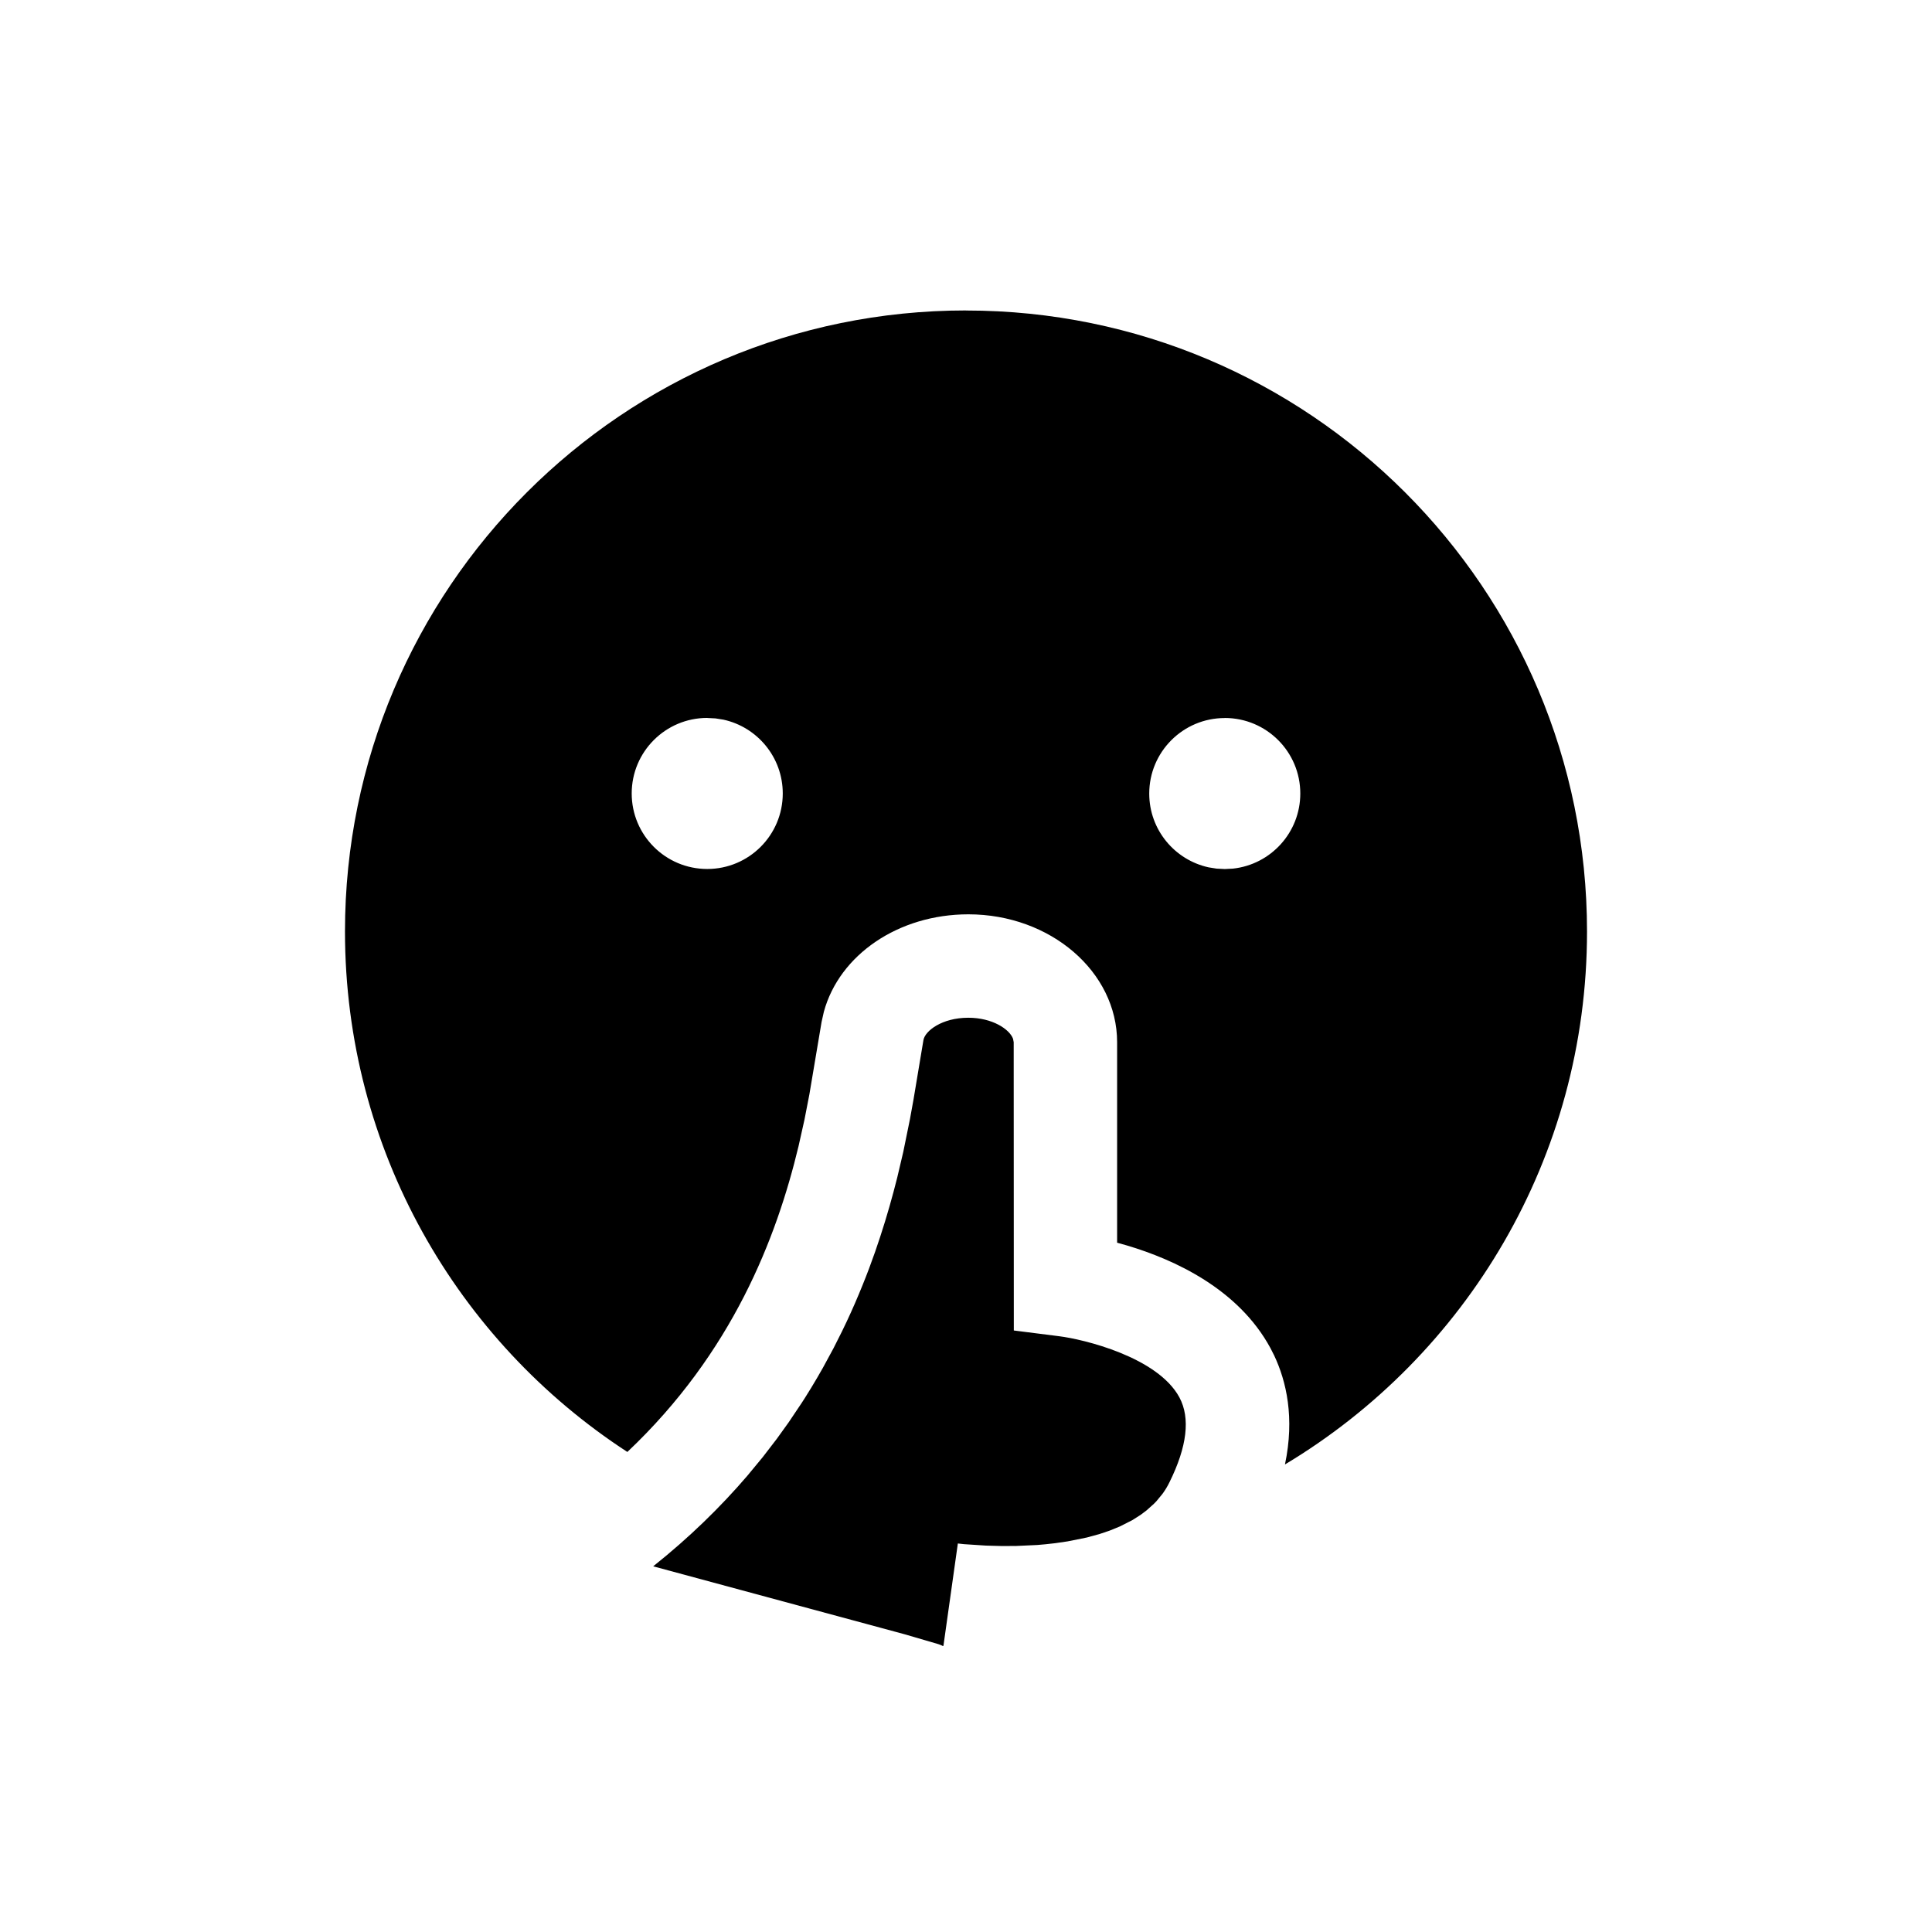 <?xml version="1.0" encoding="UTF-8"?>
<svg viewBox="0 0 32 32" version="1.1" xmlns="http://www.w3.org/2000/svg" xmlns:xlink="http://www.w3.org/1999/xlink">
<title>whisper_sp</title>
<path d="M16.811 25.606l-0.22 0.001-0.26-0.007-0.367-0.024-0.099-0.011-0.239 1.697-0.039-0.004c0.015 0.002 0.021 0.002 0.019-0.001l-0.061-0.024-0.564-0.165-4.162-1.125c0.599-0.477 1.114-0.981 1.557-1.497l0.257-0.311 0.233-0.303 0.197-0.274 0.21-0.313-0.049 0.076c0.147-0.223 0.282-0.446 0.407-0.668l0.174-0.321 0.141-0.28 0.080-0.167c0.095-0.202 0.181-0.402 0.261-0.6 0.076-0.187 0.145-0.371 0.208-0.552l0.085-0.252c0.111-0.339 0.203-0.666 0.281-0.977l0.1-0.425 0.111-0.544 0.059-0.326 0.164-0.982c0.026-0.152 0.307-0.37 0.743-0.37 0.401 0 0.683 0.191 0.741 0.348l0.011 0.057 0.002 4.775 0.75 0.095c0.402 0.050 1.632 0.343 1.993 1.014 0.183 0.342 0.127 0.815-0.165 1.405-0.033 0.068-0.072 0.132-0.115 0.191l-0.103 0.125-0.040 0.041-0.123 0.11-0.097 0.073-0.137 0.087-0.207 0.105-0.169 0.069-0.166 0.056-0.212 0.058-0.318 0.064-0.205 0.030-0.162 0.018-0.137 0.012-0.37 0.017zM16 5.143c5.681 0 10.286 4.605 10.286 10.286 0 3.749-2.006 7.029-5.003 8.827 0.164-0.777 0.022-1.38-0.179-1.806l-0.062-0.122c-0.532-0.982-1.595-1.467-2.376-1.699l-0.163-0.046v-3.32c0-1.169-1.105-2.119-2.464-2.119-1.157 0-2.135 0.669-2.393 1.613l-0.038 0.169-0.202 1.2-0.081 0.417-0.099 0.443c-0.365 1.518-1.093 3.416-2.835 5.063-2.817-1.834-4.677-5.010-4.677-8.621 0-5.681 4.605-10.286 10.286-10.286zM20.286 11.893c-0.691 0-1.251 0.56-1.251 1.251 0 0.599 0.421 1.099 0.983 1.222l0.132 0.021 0.136 0.007 0.136-0.007c0.627-0.068 1.115-0.599 1.115-1.244 0-0.691-0.56-1.251-1.251-1.251zM11.714 11.891c-0.691 0-1.251 0.56-1.251 1.251s0.56 1.251 1.251 1.251c0.691 0 1.251-0.56 1.251-1.251 0-0.599-0.421-1.099-0.982-1.222l-0.132-0.021-0.136-0.007z"></path>
</svg>
